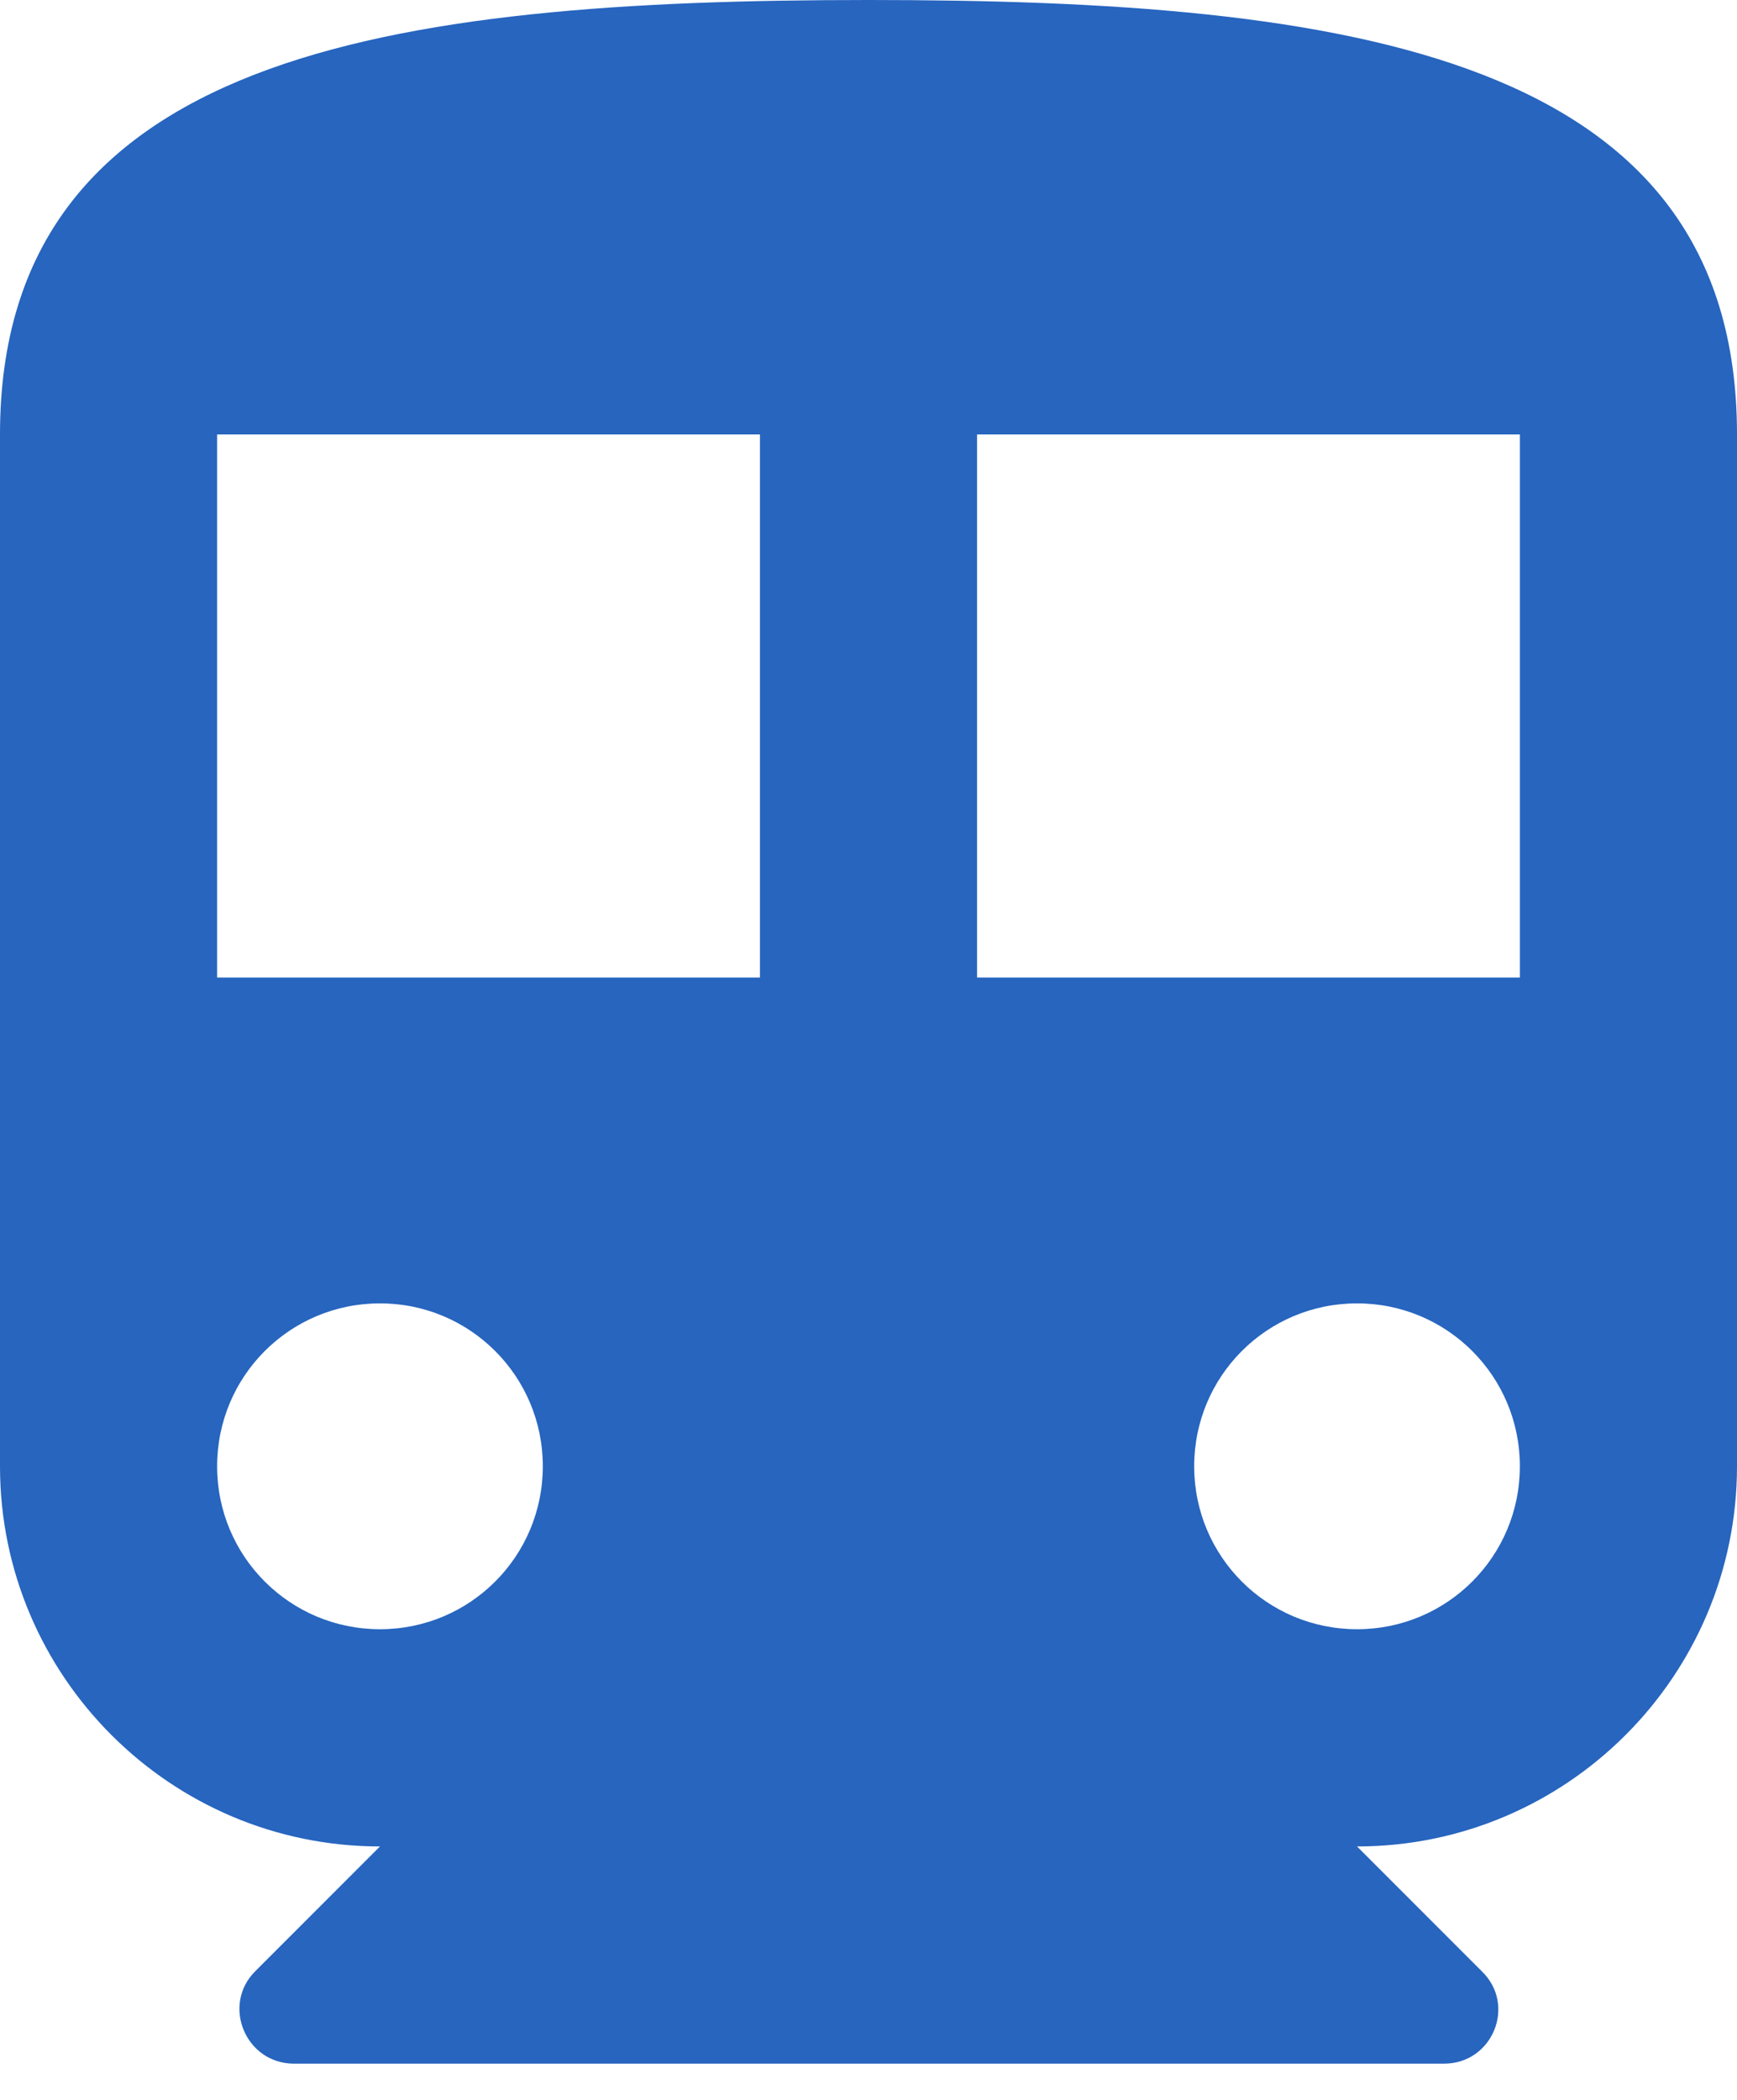 <svg width="24" height="29" viewBox="0 0 24 29" fill="none" xmlns="http://www.w3.org/2000/svg">
<path fill-rule="evenodd" clip-rule="evenodd" d="M12 0C5.37 0 0 0.75 0 6V20.25C0 23.145 2.355 25.5 5.25 25.5L3.525 27.225C3.06 27.69 3.39 28.5 4.065 28.5H19.95C20.625 28.5 20.955 27.69 20.475 27.225L18.75 25.5C21.645 25.5 24 23.145 24 20.25V6C24 0.75 18.63 0 12 0ZM5.25 22.5C4.005 22.5 3 21.495 3 20.25C3 19.005 4.005 18 5.25 18C6.495 18 7.5 19.005 7.5 20.25C7.5 21.495 6.495 22.5 5.25 22.5ZM10.5 13.5H3V6H10.5V13.5ZM18.75 22.5C17.505 22.5 16.5 21.495 16.5 20.25C16.5 19.005 17.505 18 18.75 18C19.995 18 21 19.005 21 20.25C21 21.495 19.995 22.5 18.75 22.5ZM21 13.5H13.5V6H21V13.5Z" fill="#2765BF"/>
</svg>
